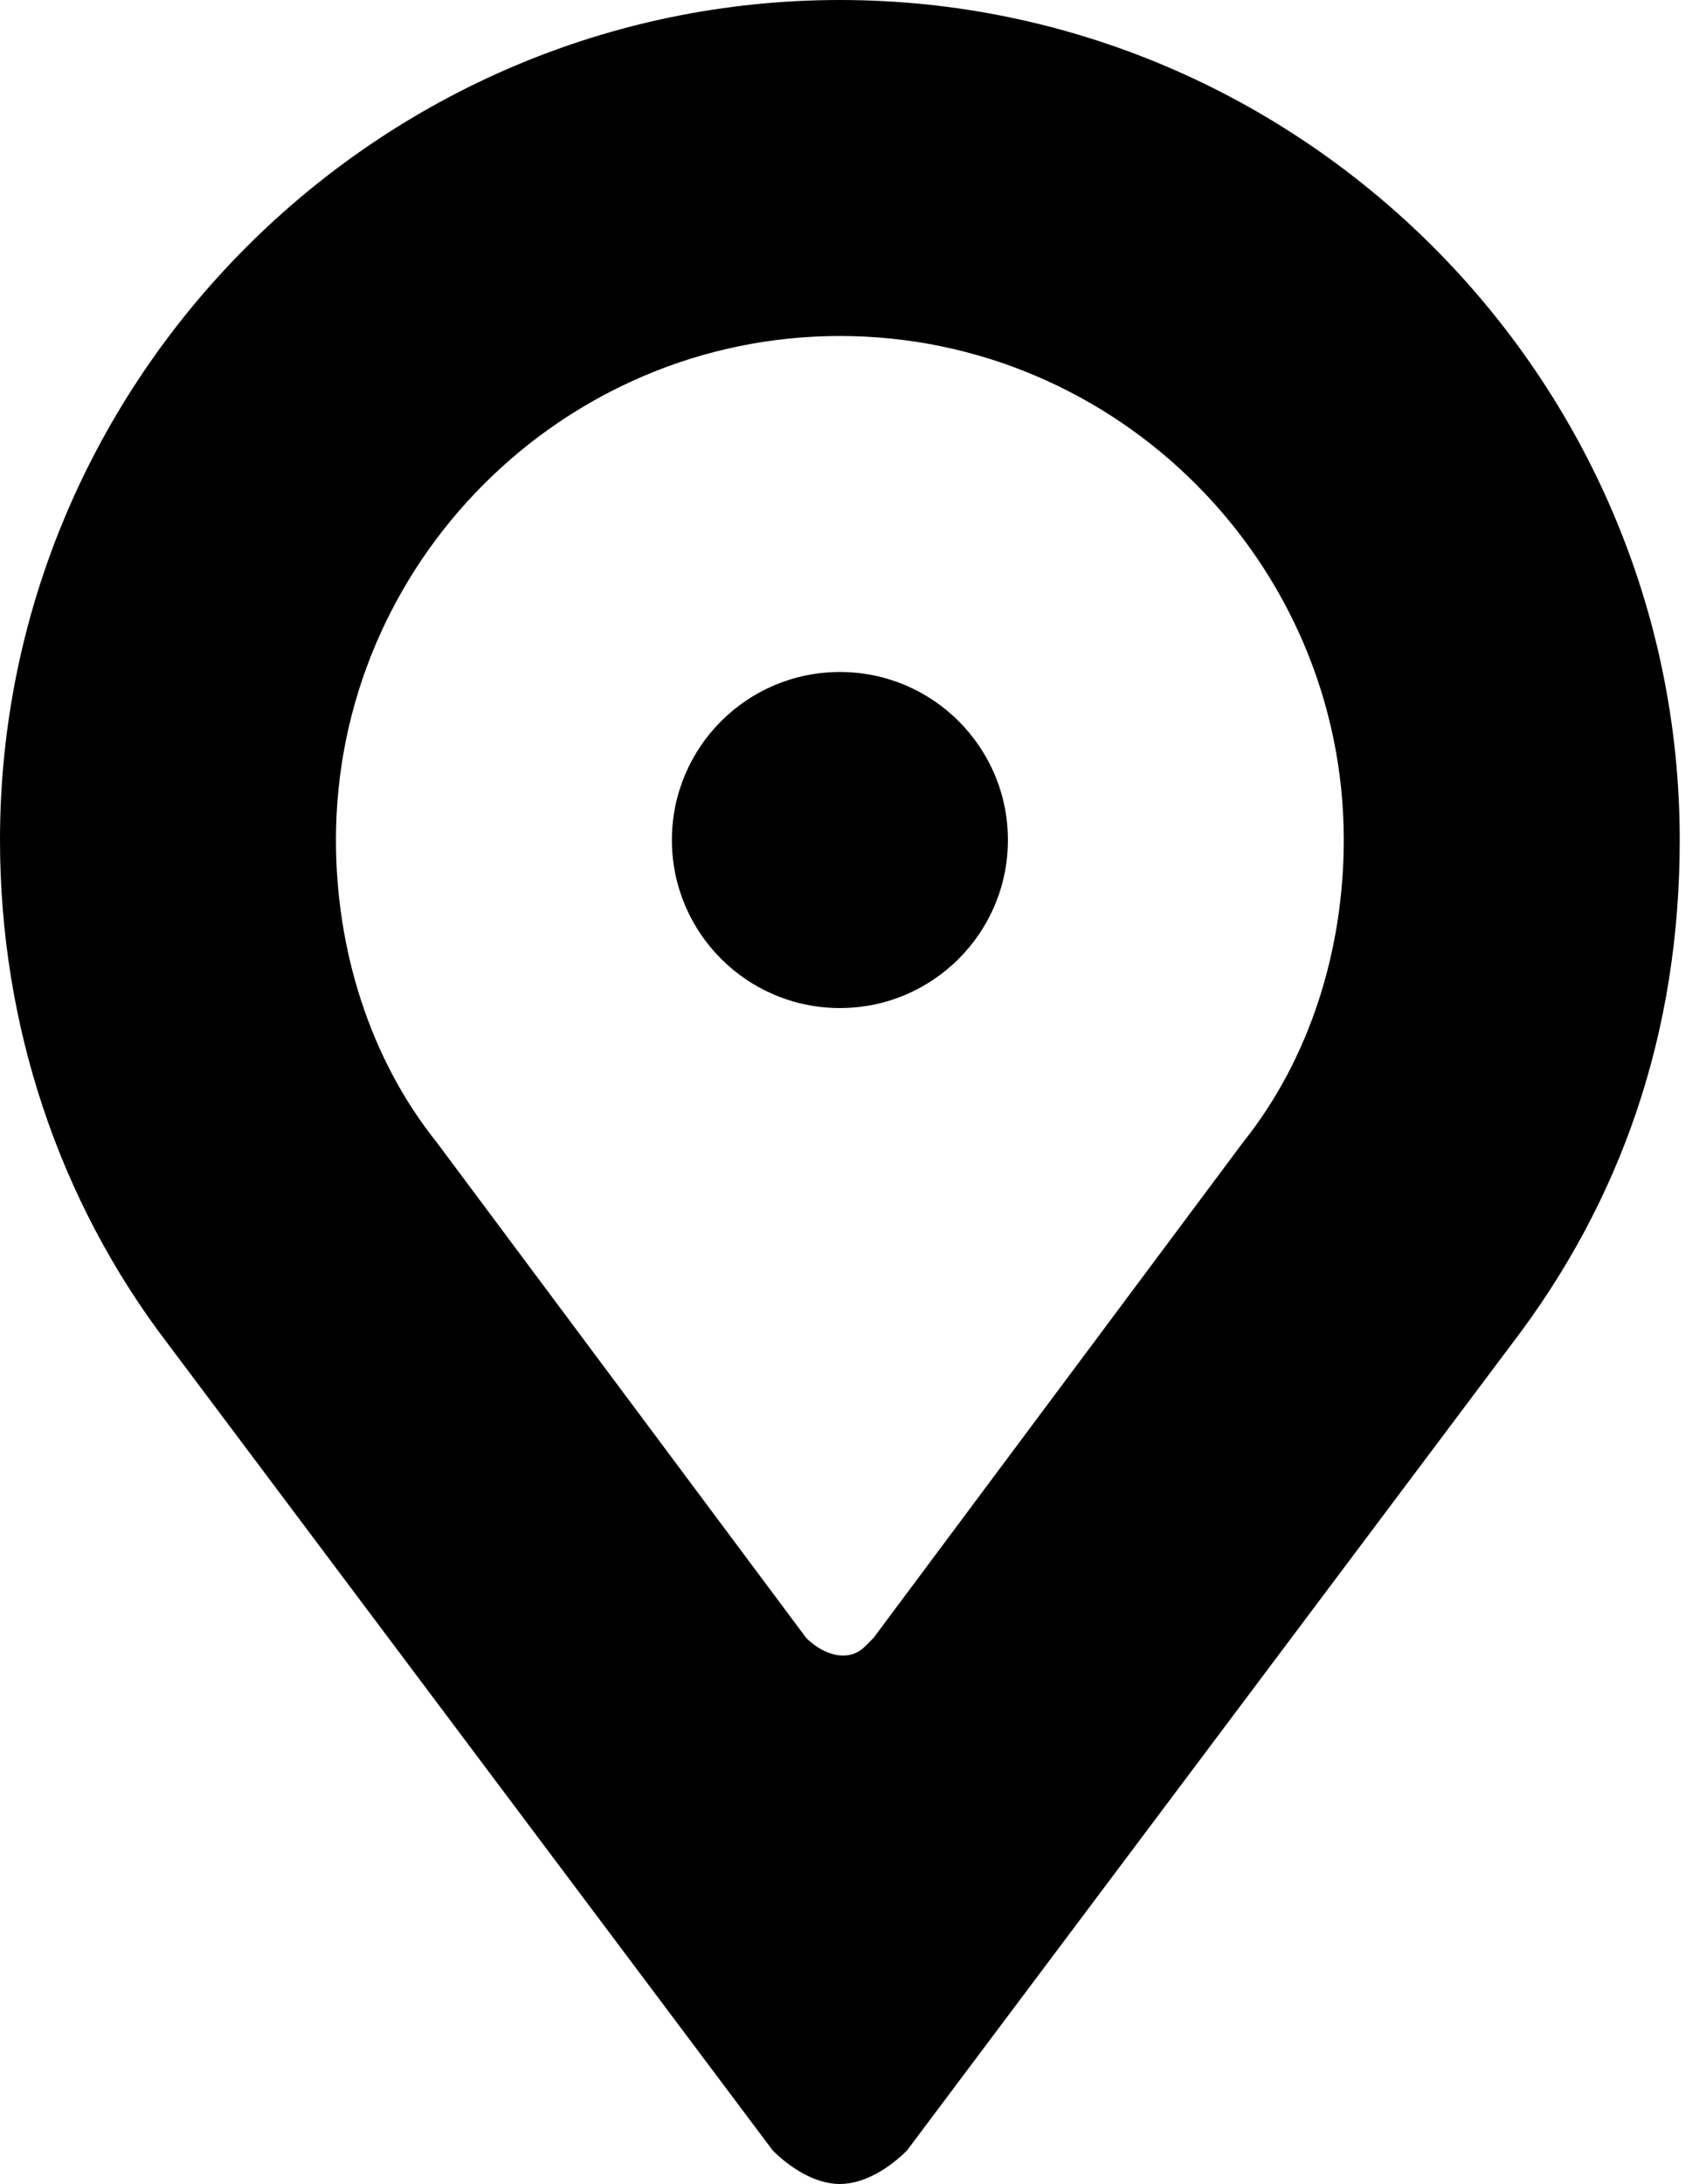 <?xml version="1.0" encoding="UTF-8"?>
<svg xmlns="http://www.w3.org/2000/svg" version="1.1" width="25" height="32" viewBox="0 0 25 32">
    <g fill="#000" fill-rule="nonzero">
        <circle cx="12.308" cy="12.308" r="2.462"/>
        <path d="M12.308 0C5.538 0 0 5.538 0 12.308c0 2.707.862 5.292 2.462 7.384l8.861 11.816c.246.246.615.492.985.492.369 0 .738-.246.984-.492l8.862-11.816c1.6-2.092 2.461-4.554 2.461-7.384C24.615 5.538 19.077 0 12.308 0zm5.907 16.738L12.8 24l-.123.123c-.246.246-.615.123-.862-.123L6.4 16.738c-.985-1.23-1.477-2.83-1.477-4.43 0-4.062 3.323-7.385 7.385-7.385 4.061 0 7.384 3.323 7.384 7.385 0 1.6-.492 3.2-1.477 4.43z"/>
    </g>
</svg>
